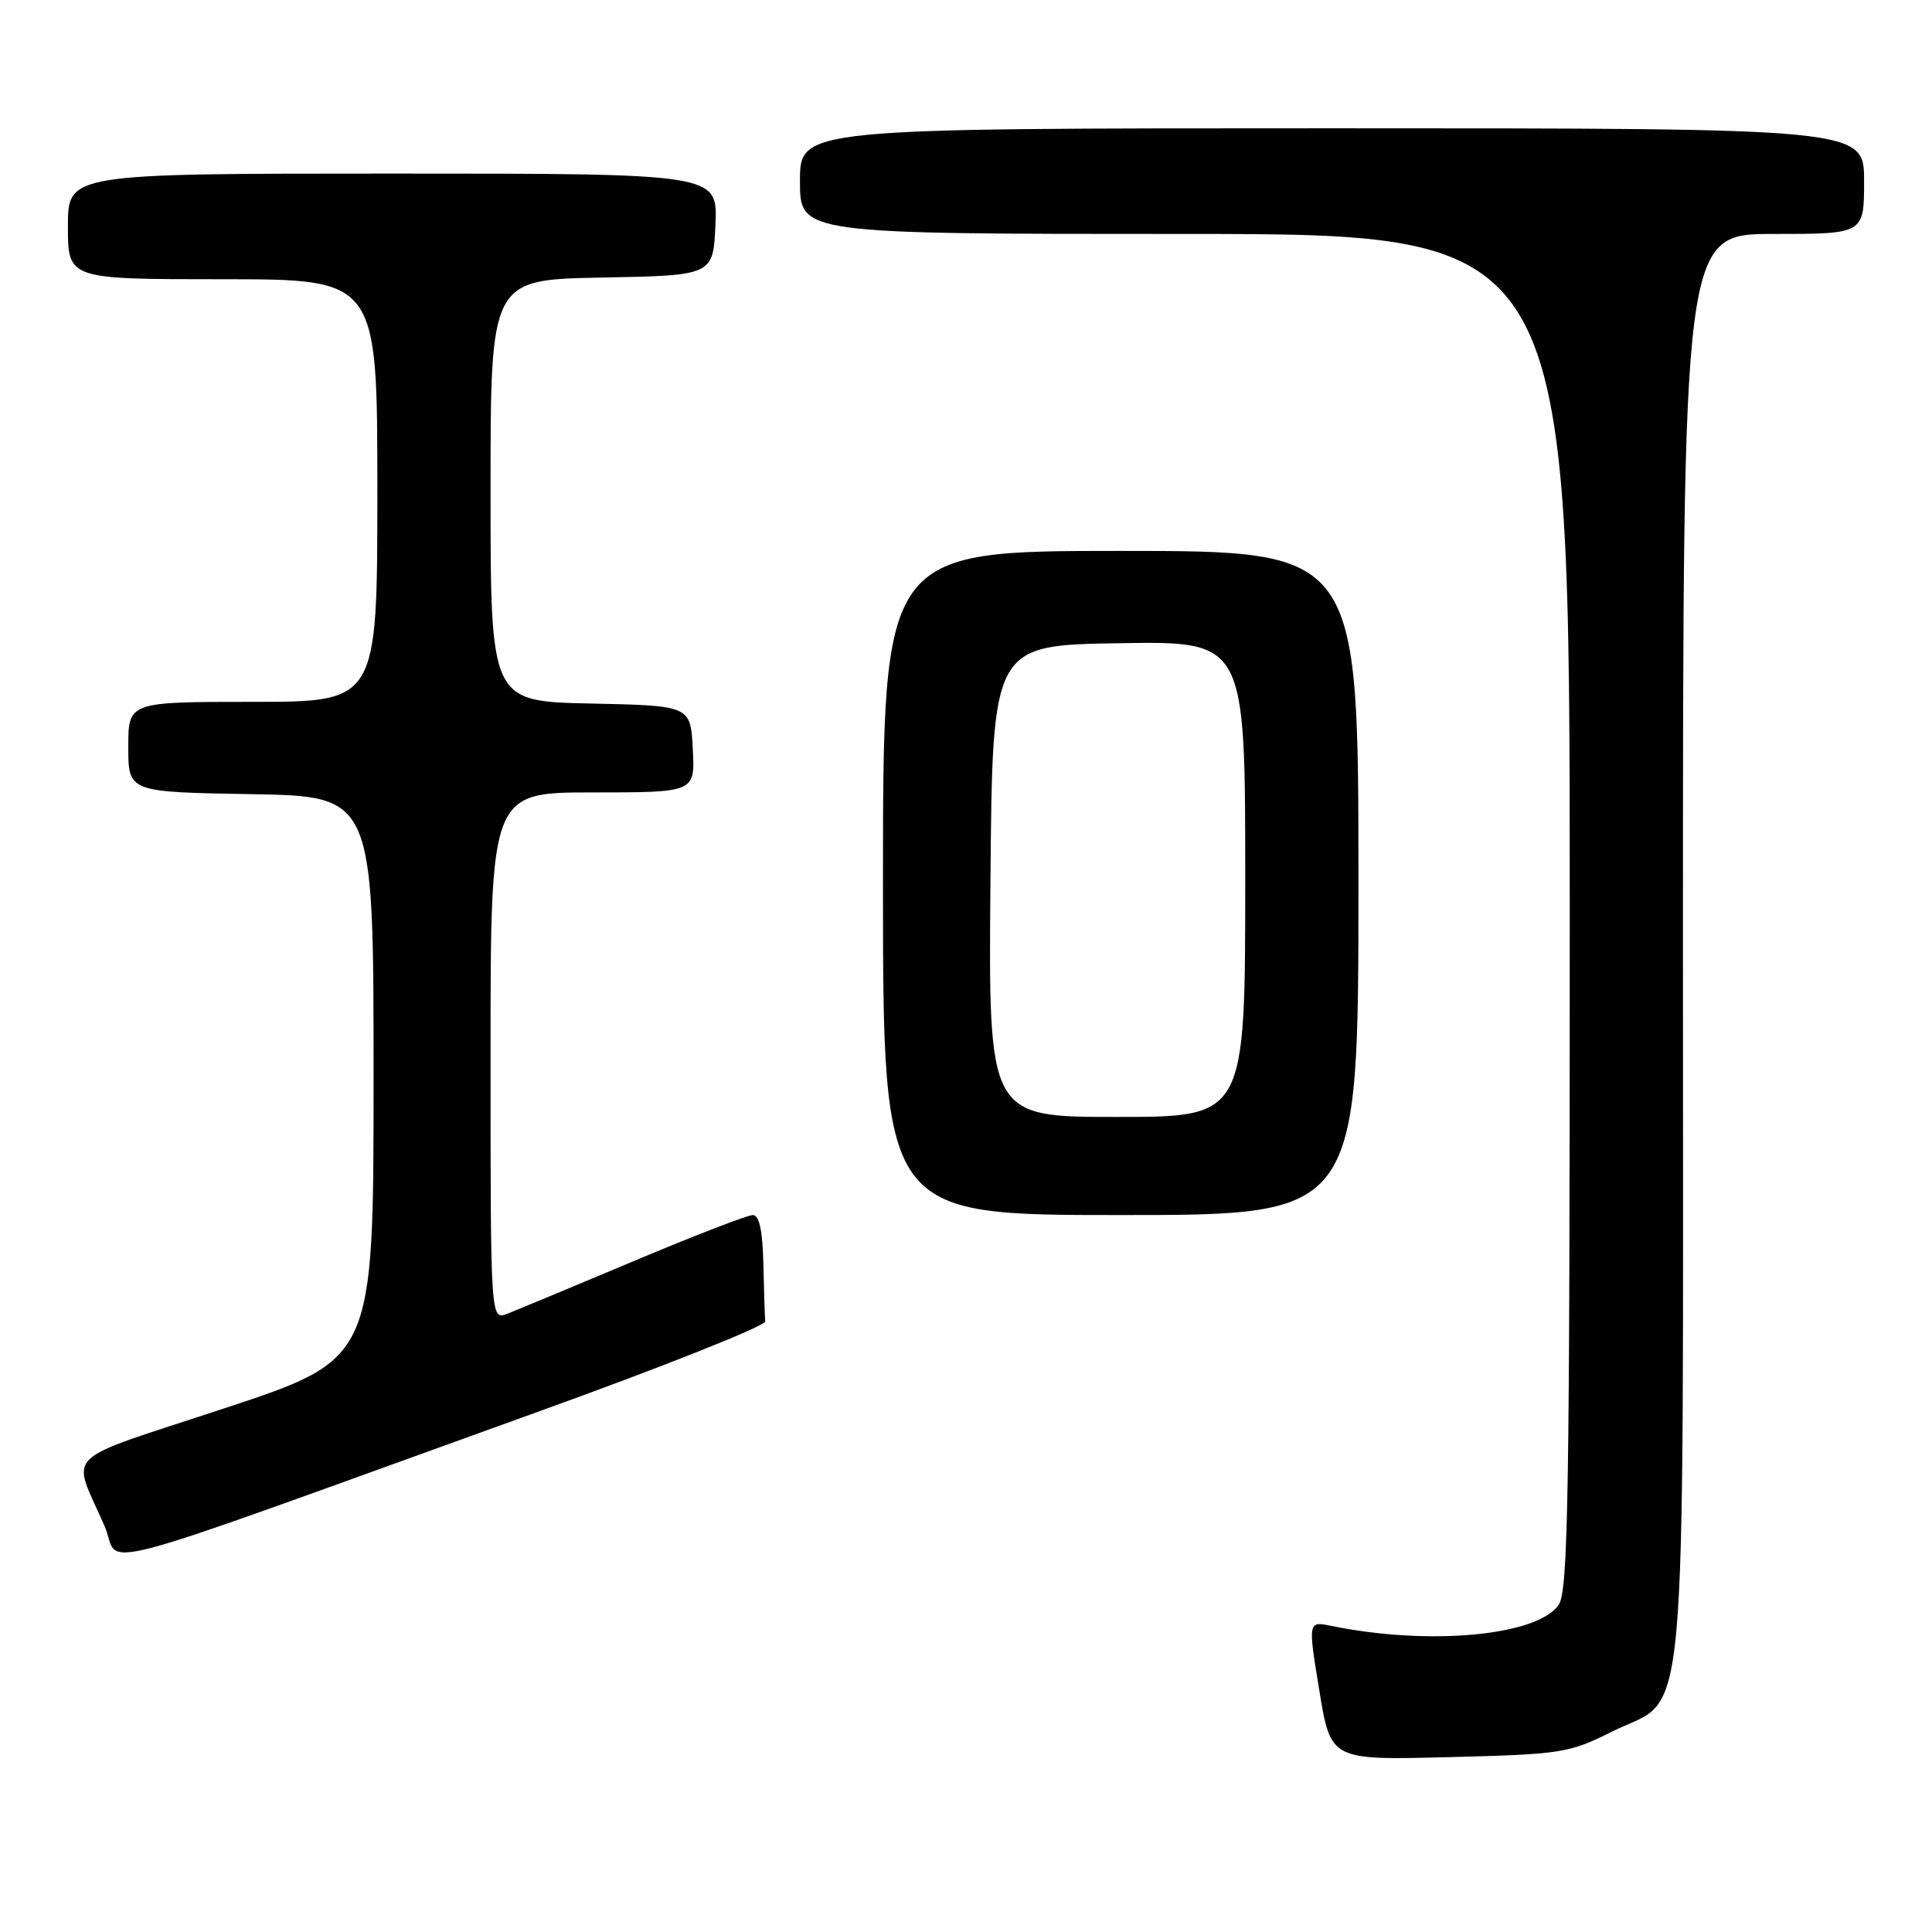 <?xml version="1.0" encoding="UTF-8" standalone="no"?>
<!DOCTYPE svg PUBLIC "-//W3C//DTD SVG 1.1//EN" "http://www.w3.org/Graphics/SVG/1.1/DTD/svg11.dtd" >
<svg xmlns="http://www.w3.org/2000/svg" xmlns:xlink="http://www.w3.org/1999/xlink" version="1.1" viewBox="0 0 256 256">
 <g >
 <path fill="currentColor"
d=" M 213.56 229.47 C 223.83 224.34 223.00 233.53 223.00 125.25 C 223.00 31.00 223.00 31.00 235.00 31.00 C 247.00 31.00 247.00 31.00 247.00 24.00 C 247.00 17.00 247.00 17.00 176.50 17.00 C 106.00 17.00 106.00 17.00 106.00 24.00 C 106.00 31.00 106.00 31.00 157.00 31.00 C 208.00 31.00 208.00 31.00 208.00 120.78 C 208.00 198.54 207.80 210.84 206.52 212.67 C 203.64 216.77 189.36 218.09 176.41 215.44 C 173.31 214.81 173.31 214.81 174.82 224.02 C 176.33 233.23 176.33 233.23 191.98 232.83 C 206.93 232.45 207.88 232.30 213.56 229.47 Z  M 71.00 187.17 C 87.78 181.13 101.45 175.69 101.40 175.09 C 101.34 174.49 101.23 171.07 101.15 167.50 C 101.05 163.05 100.61 161.00 99.75 161.00 C 99.06 161.00 91.97 163.74 84.00 167.09 C 76.03 170.45 68.49 173.58 67.25 174.07 C 65.00 174.95 65.00 174.95 65.00 139.98 C 65.00 105.00 65.00 105.00 78.55 105.00 C 92.10 105.00 92.10 105.00 91.80 99.25 C 91.50 93.50 91.50 93.50 78.25 93.22 C 65.00 92.94 65.00 92.94 65.00 65.00 C 65.00 37.05 65.00 37.05 79.75 36.78 C 94.50 36.50 94.50 36.50 94.80 29.75 C 95.09 23.00 95.09 23.00 52.05 23.00 C 9.00 23.00 9.00 23.00 9.00 30.00 C 9.00 37.00 9.00 37.00 29.50 37.00 C 50.00 37.00 50.00 37.00 50.00 65.00 C 50.00 93.00 50.00 93.00 33.50 93.00 C 17.00 93.00 17.00 93.00 17.00 98.98 C 17.00 104.95 17.00 104.95 33.25 105.23 C 49.50 105.50 49.50 105.50 49.50 142.79 C 49.50 180.08 49.50 180.08 29.79 186.59 C 7.63 193.91 9.47 192.11 13.86 202.22 C 16.20 207.61 9.22 209.45 71.00 187.17 Z  M 180.00 117.00 C 180.00 73.00 180.00 73.00 148.50 73.00 C 117.00 73.00 117.00 73.00 117.00 117.00 C 117.00 161.00 117.00 161.00 148.50 161.00 C 180.00 161.00 180.00 161.00 180.00 117.00 Z  M 131.24 116.75 C 131.50 85.50 131.50 85.50 148.25 85.23 C 165.00 84.95 165.00 84.95 165.00 116.48 C 165.00 148.00 165.00 148.00 147.99 148.00 C 130.97 148.00 130.97 148.00 131.24 116.75 Z "/>
</g>
</svg>